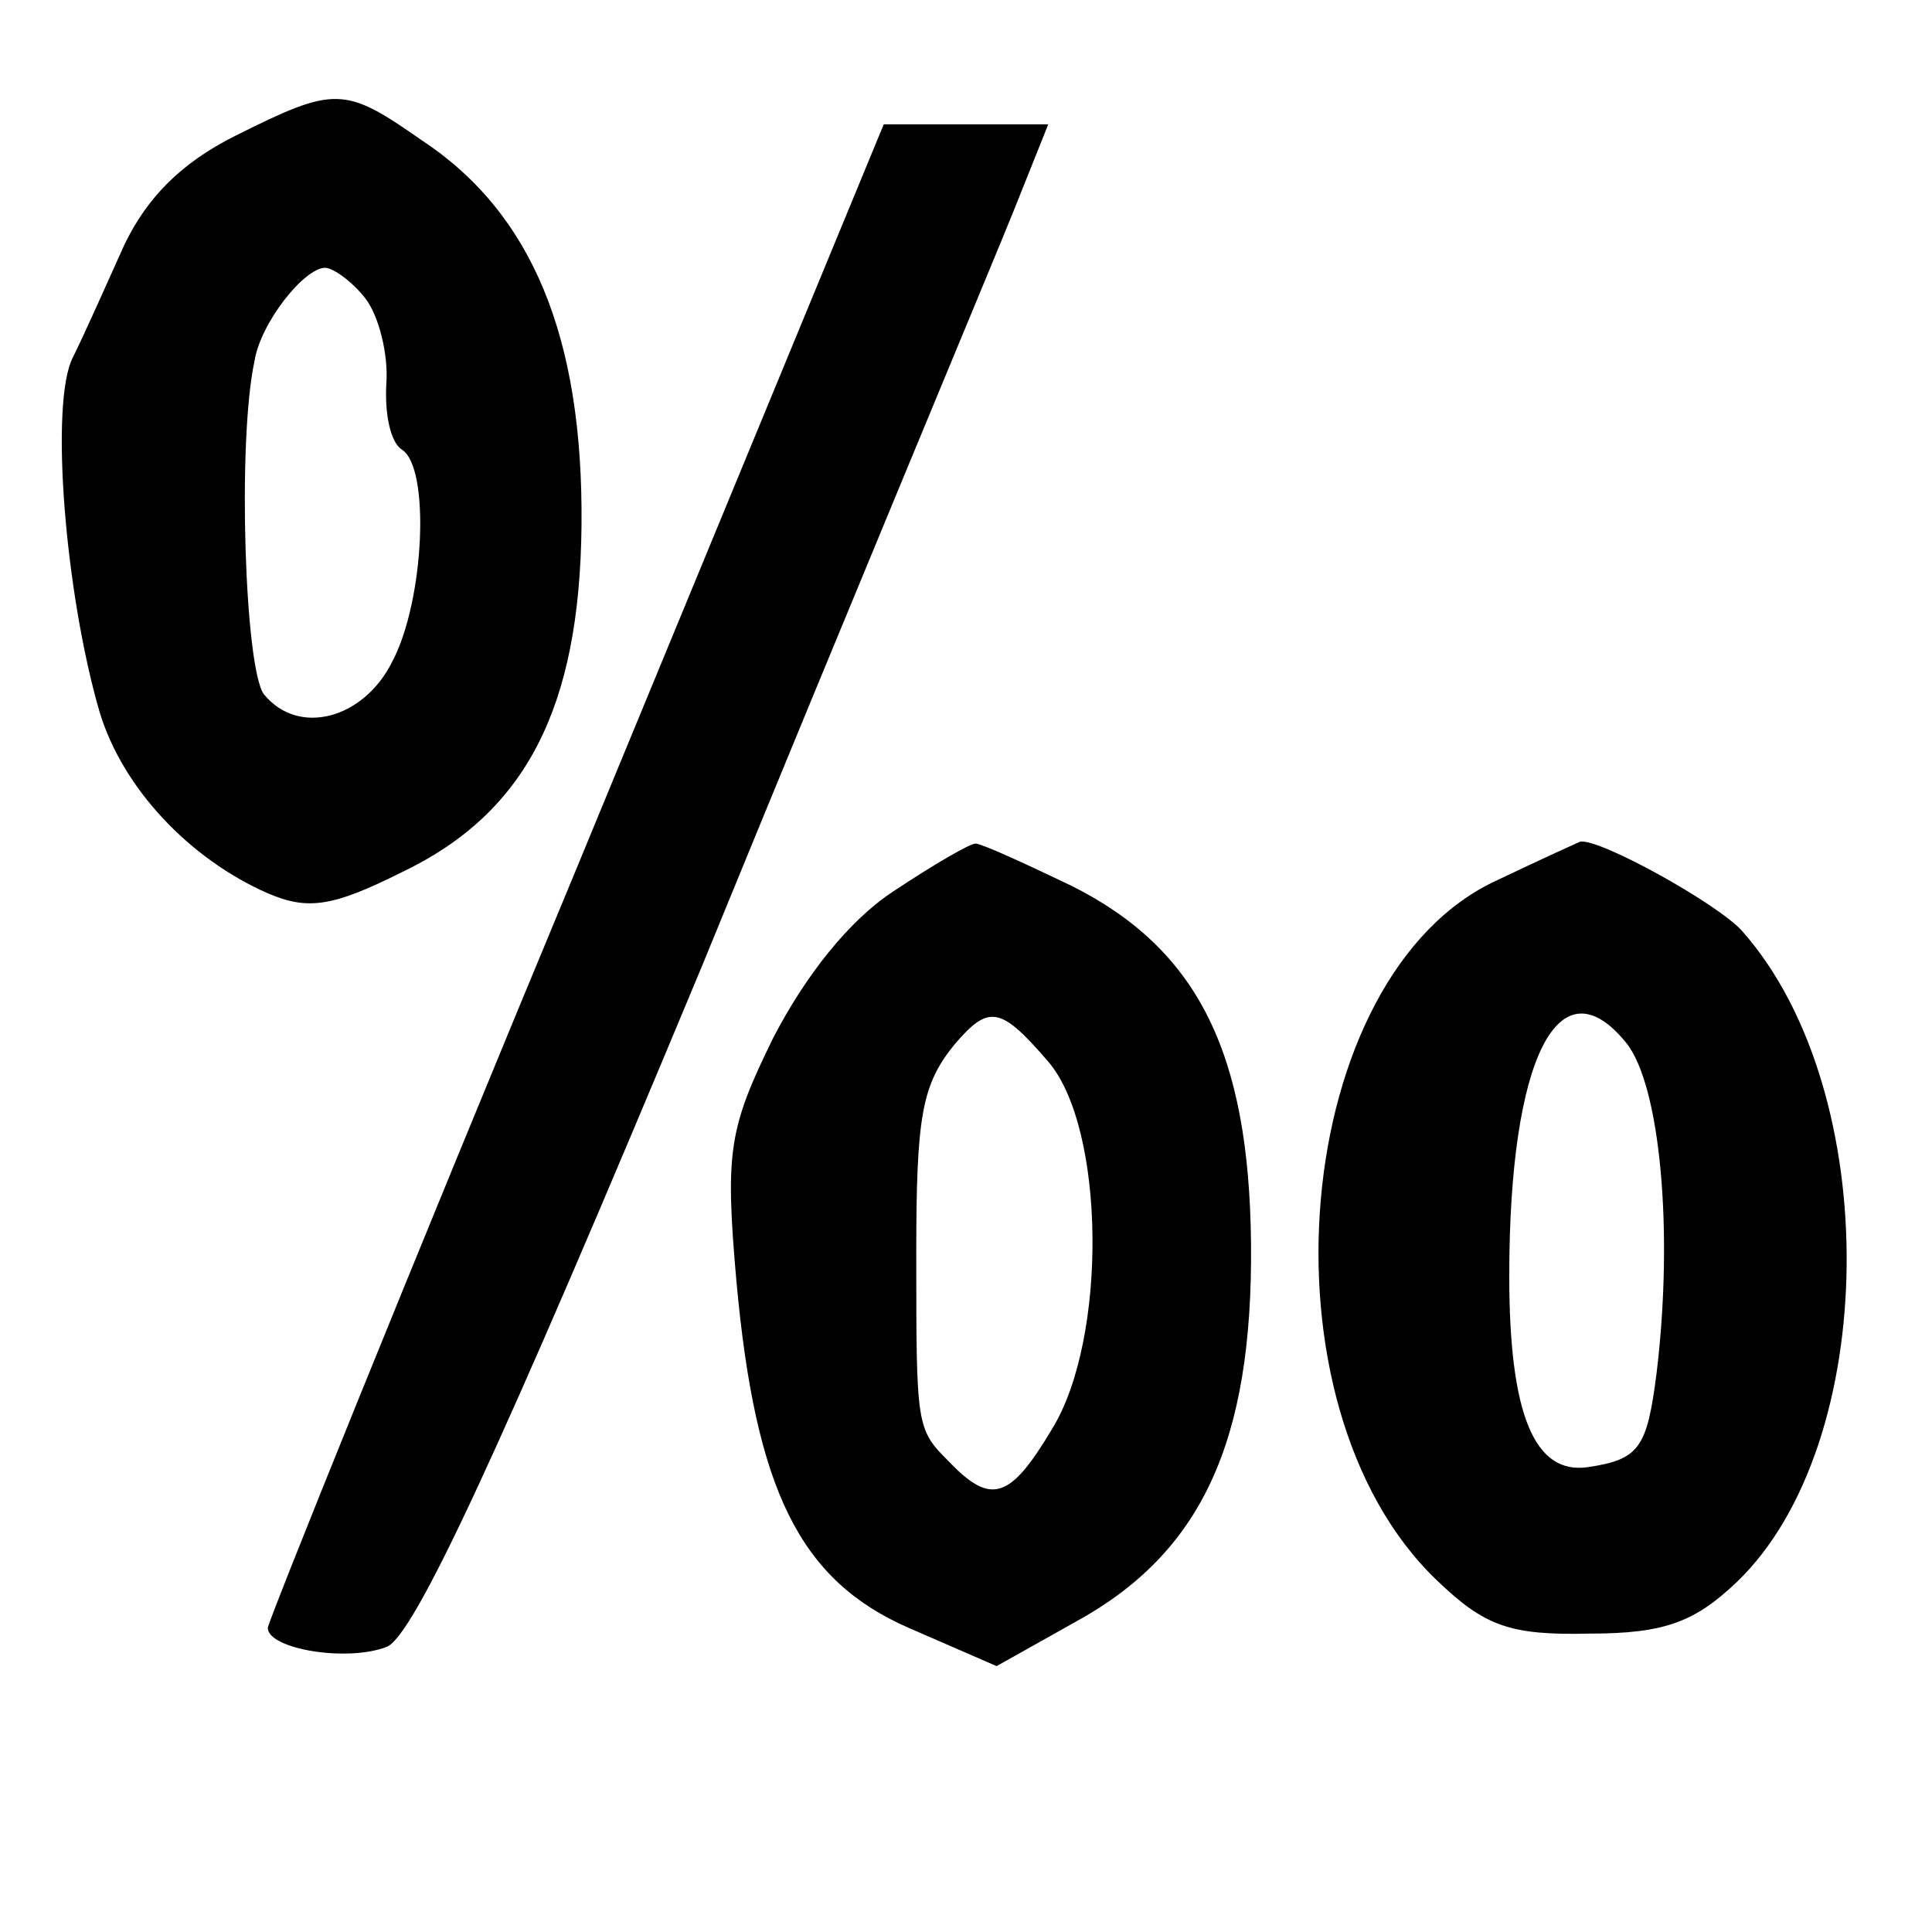 <?xml version="1.0" standalone="no"?>
<!DOCTYPE svg PUBLIC "-//W3C//DTD SVG 20010904//EN"
 "http://www.w3.org/TR/2001/REC-SVG-20010904/DTD/svg10.dtd">
<svg version="1.0" xmlns="http://www.w3.org/2000/svg"
 width="101pt" height="101pt" viewBox="0 0 101 101"
 preserveAspectRatio="xMidYMid meet">
<g transform="translate(0,101) scale(0.1,-0.1)"
fill="#000000" stroke="none">
<path d="M123 939 c-28 -14 -46 -32 -58 -57 -9 -20 -21 -47 -27 -59 -12 -24
-4 -123 14 -185 12 -40 47 -77 88 -95 21 -9 34 -7 70 11 65 31 93 86 94 181 1
99 -26 164 -84 202 -40 28 -45 28 -97 2z m68 -85 c7 -9 12 -29 11 -44 -1 -16
2 -31 8 -35 15 -9 12 -79 -5 -111 -15 -30 -49 -39 -67 -17 -10 13 -14 132 -5
174 3 20 26 49 37 49 4 0 14 -7 21 -16z"/>
<path d="M301 555 c-89 -214 -161 -393 -161 -396 0 -11 41 -18 62 -10 14 5 58
99 165 356 79 193 153 370 163 395 l18 45 -43 0 -43 0 -161 -390z"/>
<path d="M467 544 c-23 -15 -46 -44 -63 -77 -23 -47 -25 -59 -19 -127 10 -109
33 -156 90 -181 l46 -20 41 23 c66 36 93 94 92 198 -1 100 -28 154 -94 187
-25 12 -47 22 -50 22 -3 0 -22 -11 -43 -25z m81 -89 c30 -35 31 -145 2 -192
-22 -37 -32 -40 -54 -17 -17 17 -17 18 -17 109 0 72 3 88 20 109 18 21 24 20
49 -9z"/>
<path d="M783 550 c-108 -49 -128 -274 -32 -366 25 -24 38 -29 80 -28 39 0 55
6 77 27 75 72 77 256 3 340 -12 14 -75 49 -85 47 0 0 -20 -9 -43 -20z m67 -85
c18 -22 25 -99 16 -173 -5 -39 -9 -45 -36 -49 -28 -4 -41 28 -41 100 0 114 26
165 61 122z"/>
</g>
</svg>
